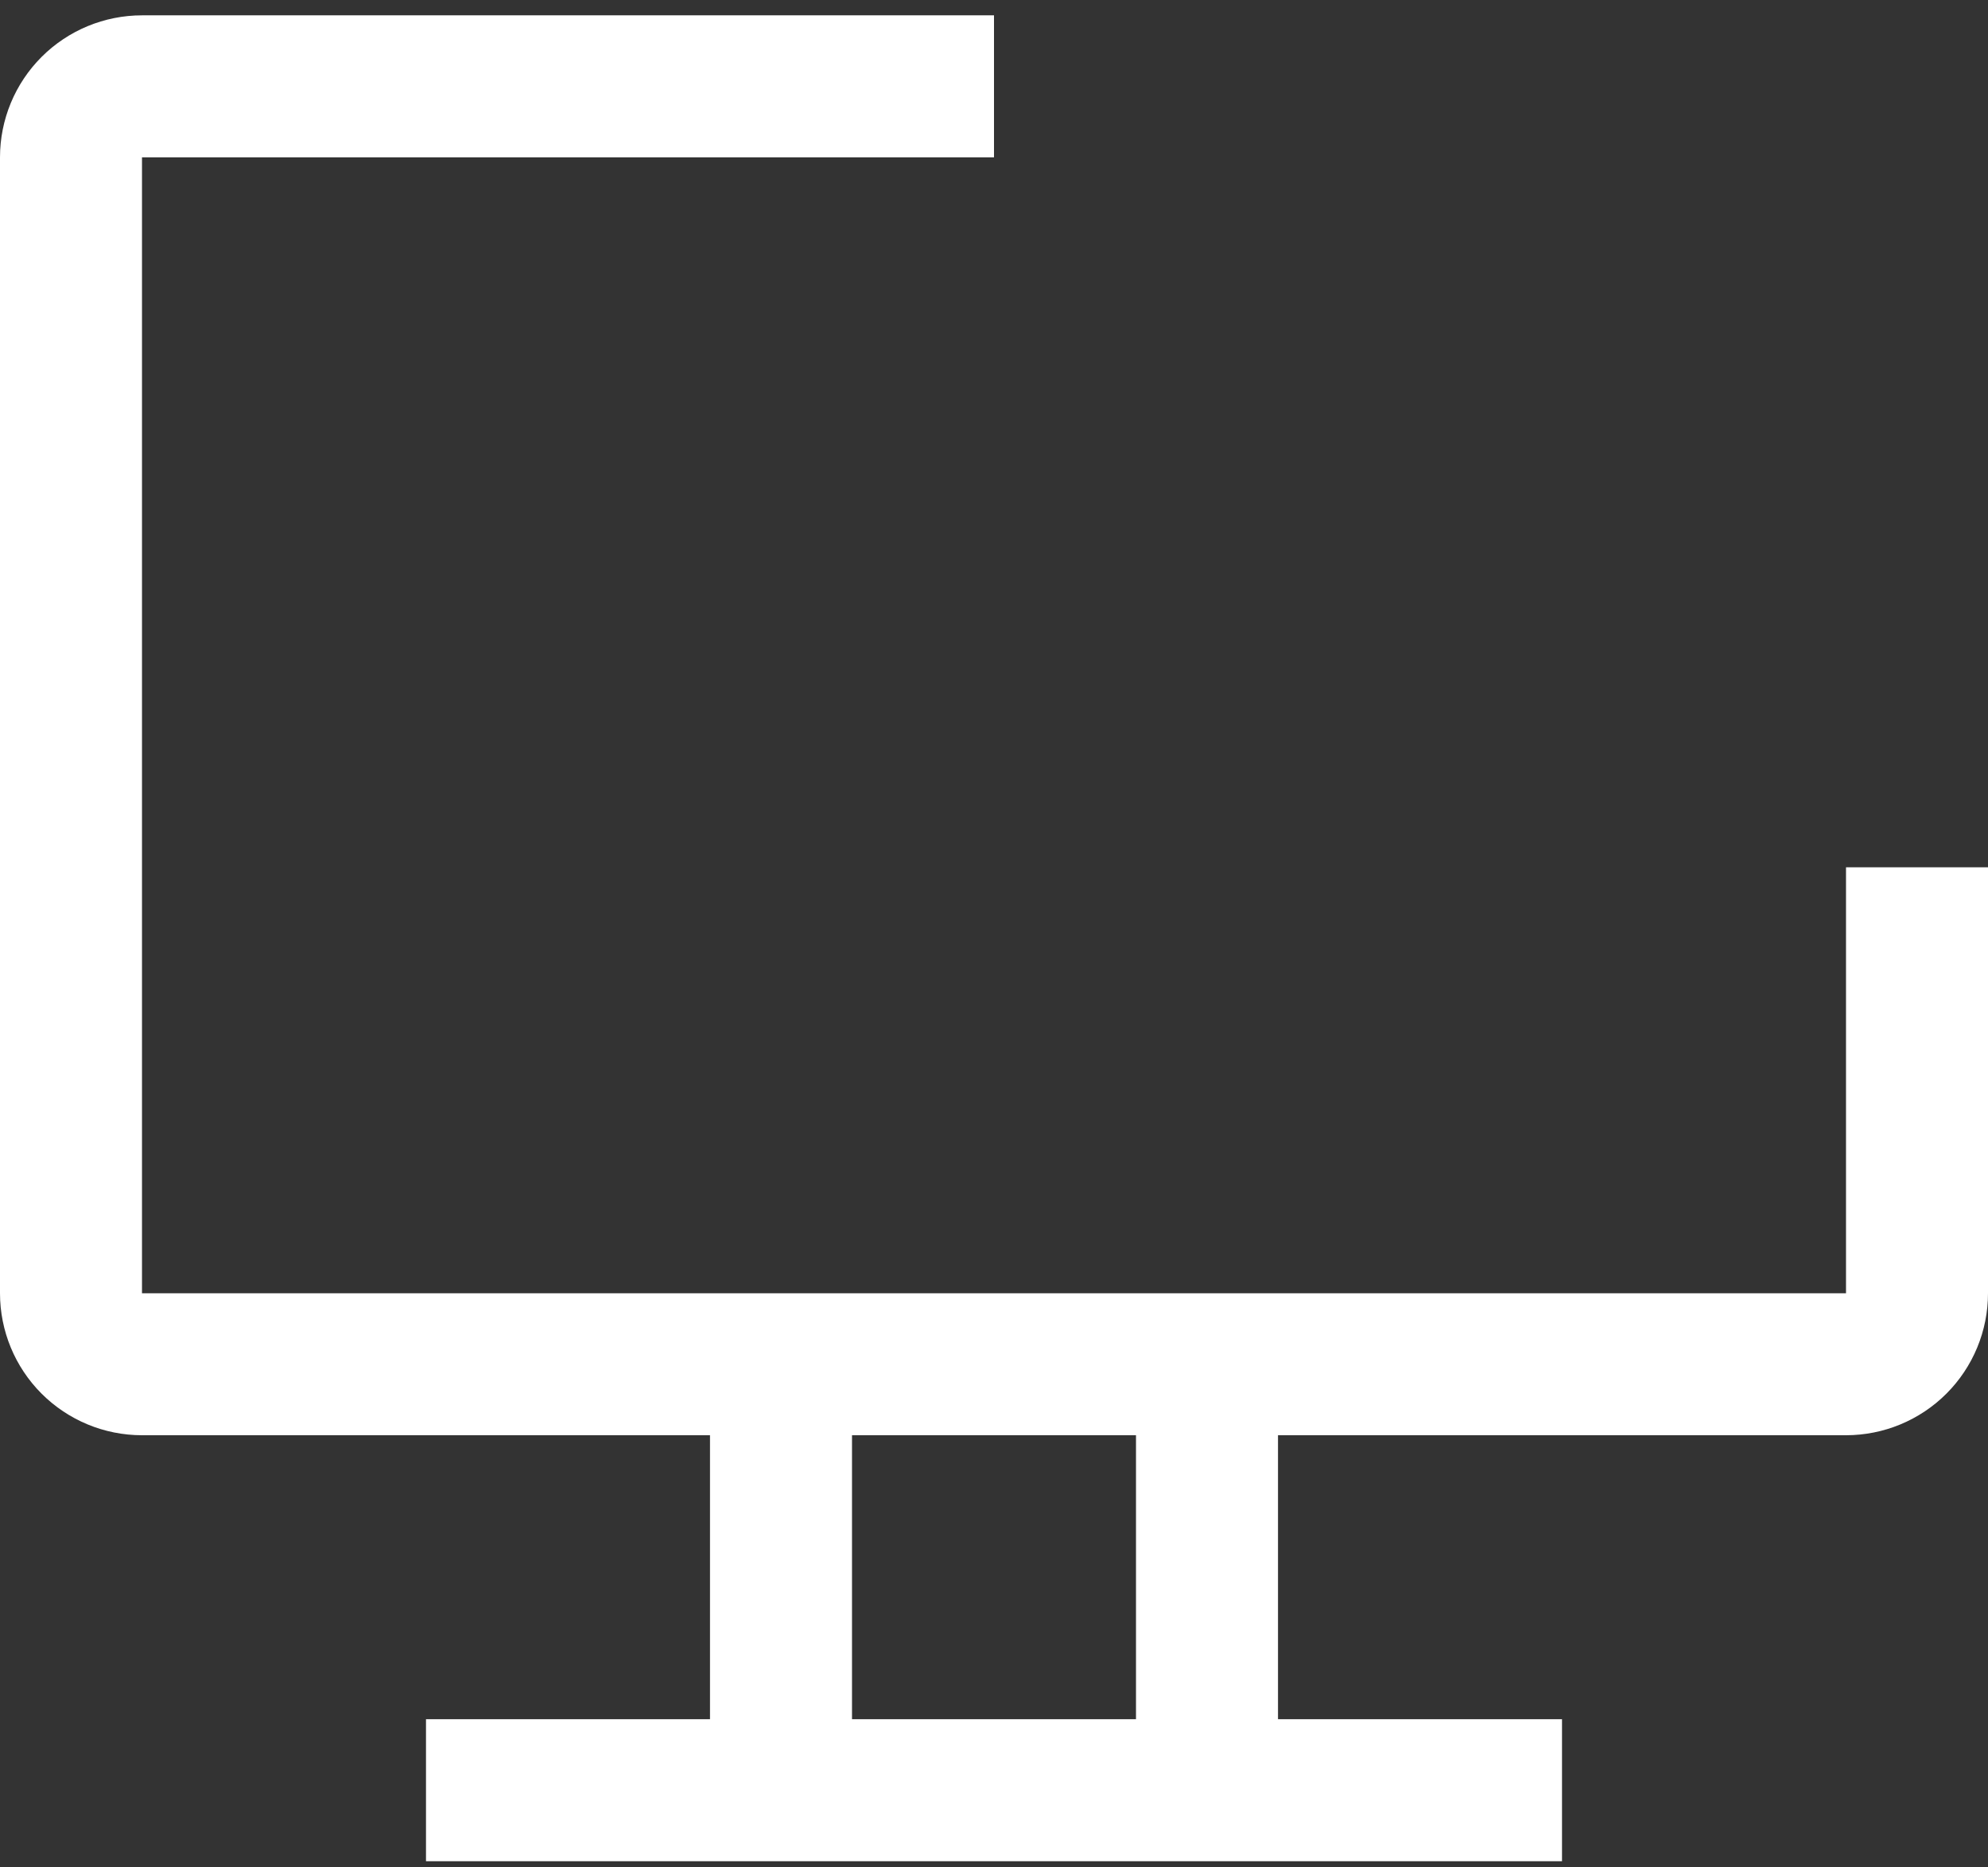 <svg width="99" height="93" viewBox="0 0 99 93" fill="none" xmlns="http://www.w3.org/2000/svg">
<rect x="0" y="0" width="99" height="93" fill="#333333" stroke="none"/>
<path d="M91.929 43.193V64.407H7.071V7.835H49.5V0.764H7.071C5.196 0.764 3.397 1.509 2.071 2.835C0.745 4.161 0 5.96 0 7.835V64.407C0 66.282 0.745 68.081 2.071 69.407C3.397 70.733 5.196 71.478 7.071 71.478H35.357V85.621H21.214V92.692H77.786V85.621H63.643V71.478H91.929C93.804 71.478 95.603 70.733 96.929 69.407C98.255 68.081 99 66.282 99 64.407V43.193H91.929ZM56.571 85.621H42.429V71.478H56.571V85.621Z" fill="white"/>
</svg>
